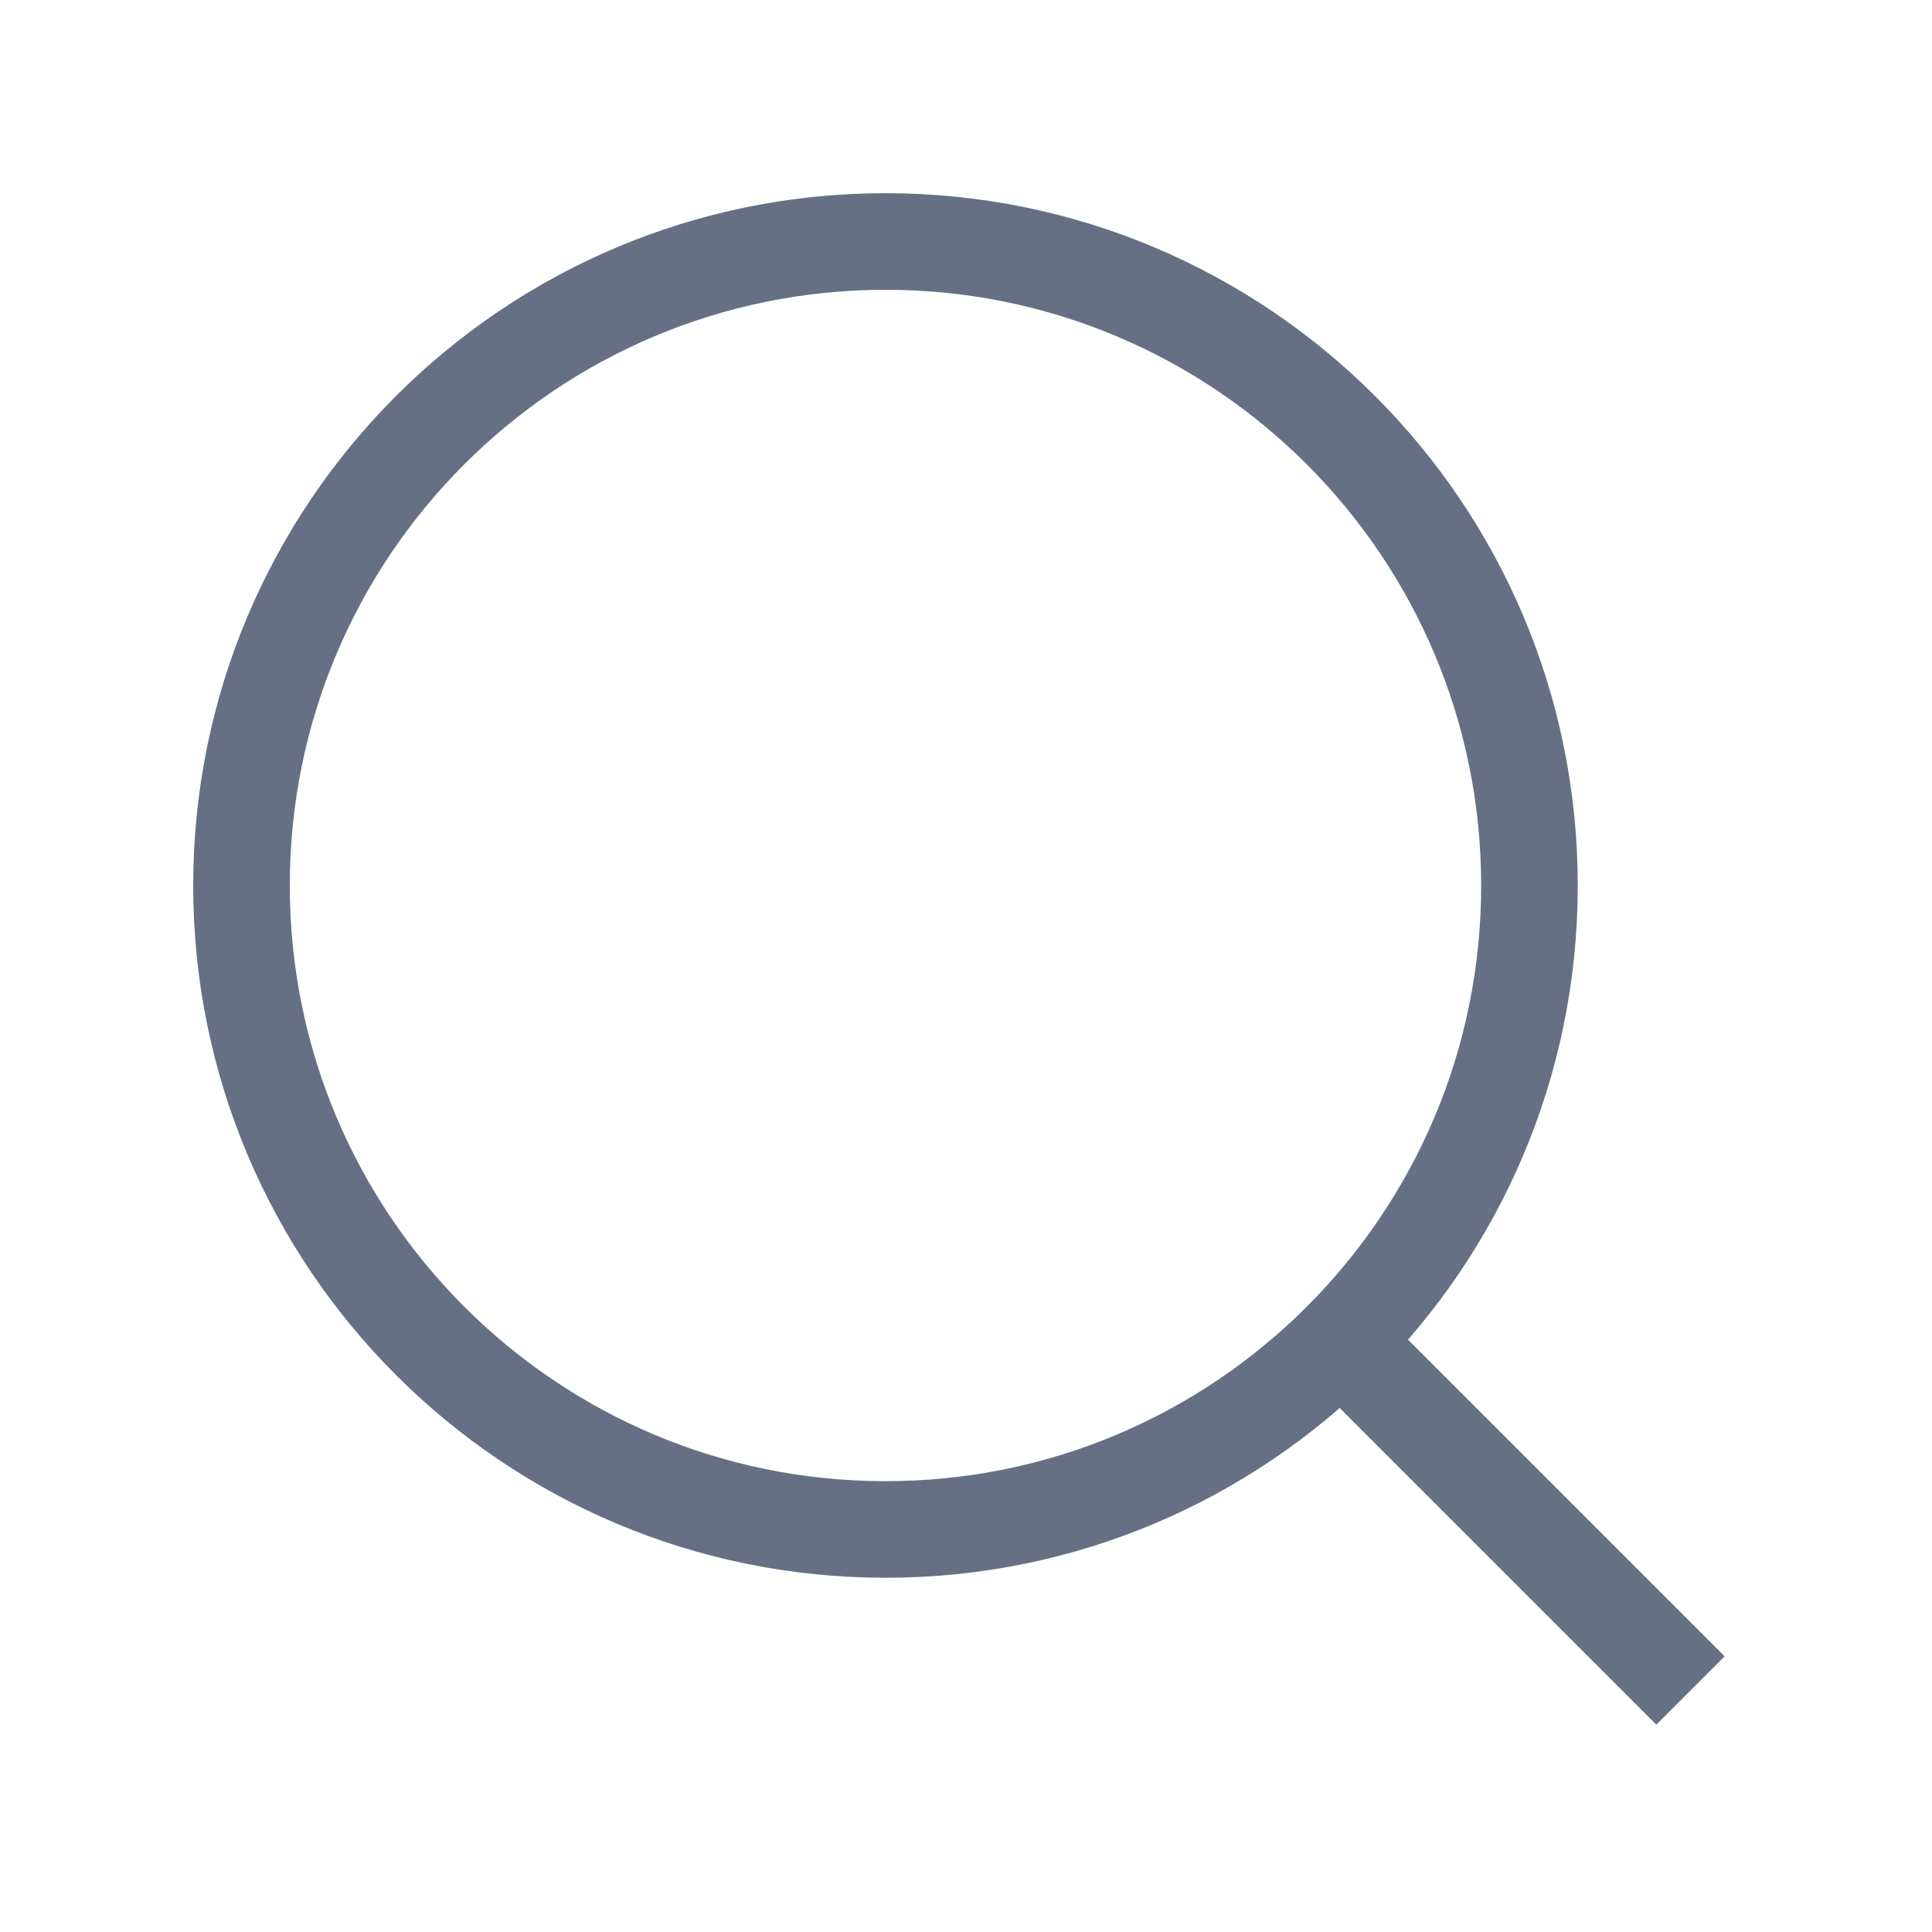 <svg width='20' height='20' viewBox='0 0 20 20' fill='none' xmlns='http://www.w3.org/2000/svg'>
					<path
						d='M17.5 17.5L13.875 13.875M15.833 9.167C15.833 12.849 12.849 15.833 9.167 15.833C5.485 15.833 2.5 12.849 2.5 9.167C2.5 5.485 5.485 2.5 9.167 2.5C12.849 2.5 15.833 5.485 15.833 9.167Z'
						stroke='#667085'
						strokeWidth='1.667'
						strokeLinecap='round'
						strokeLinejoin='round'
					/>
				</svg>